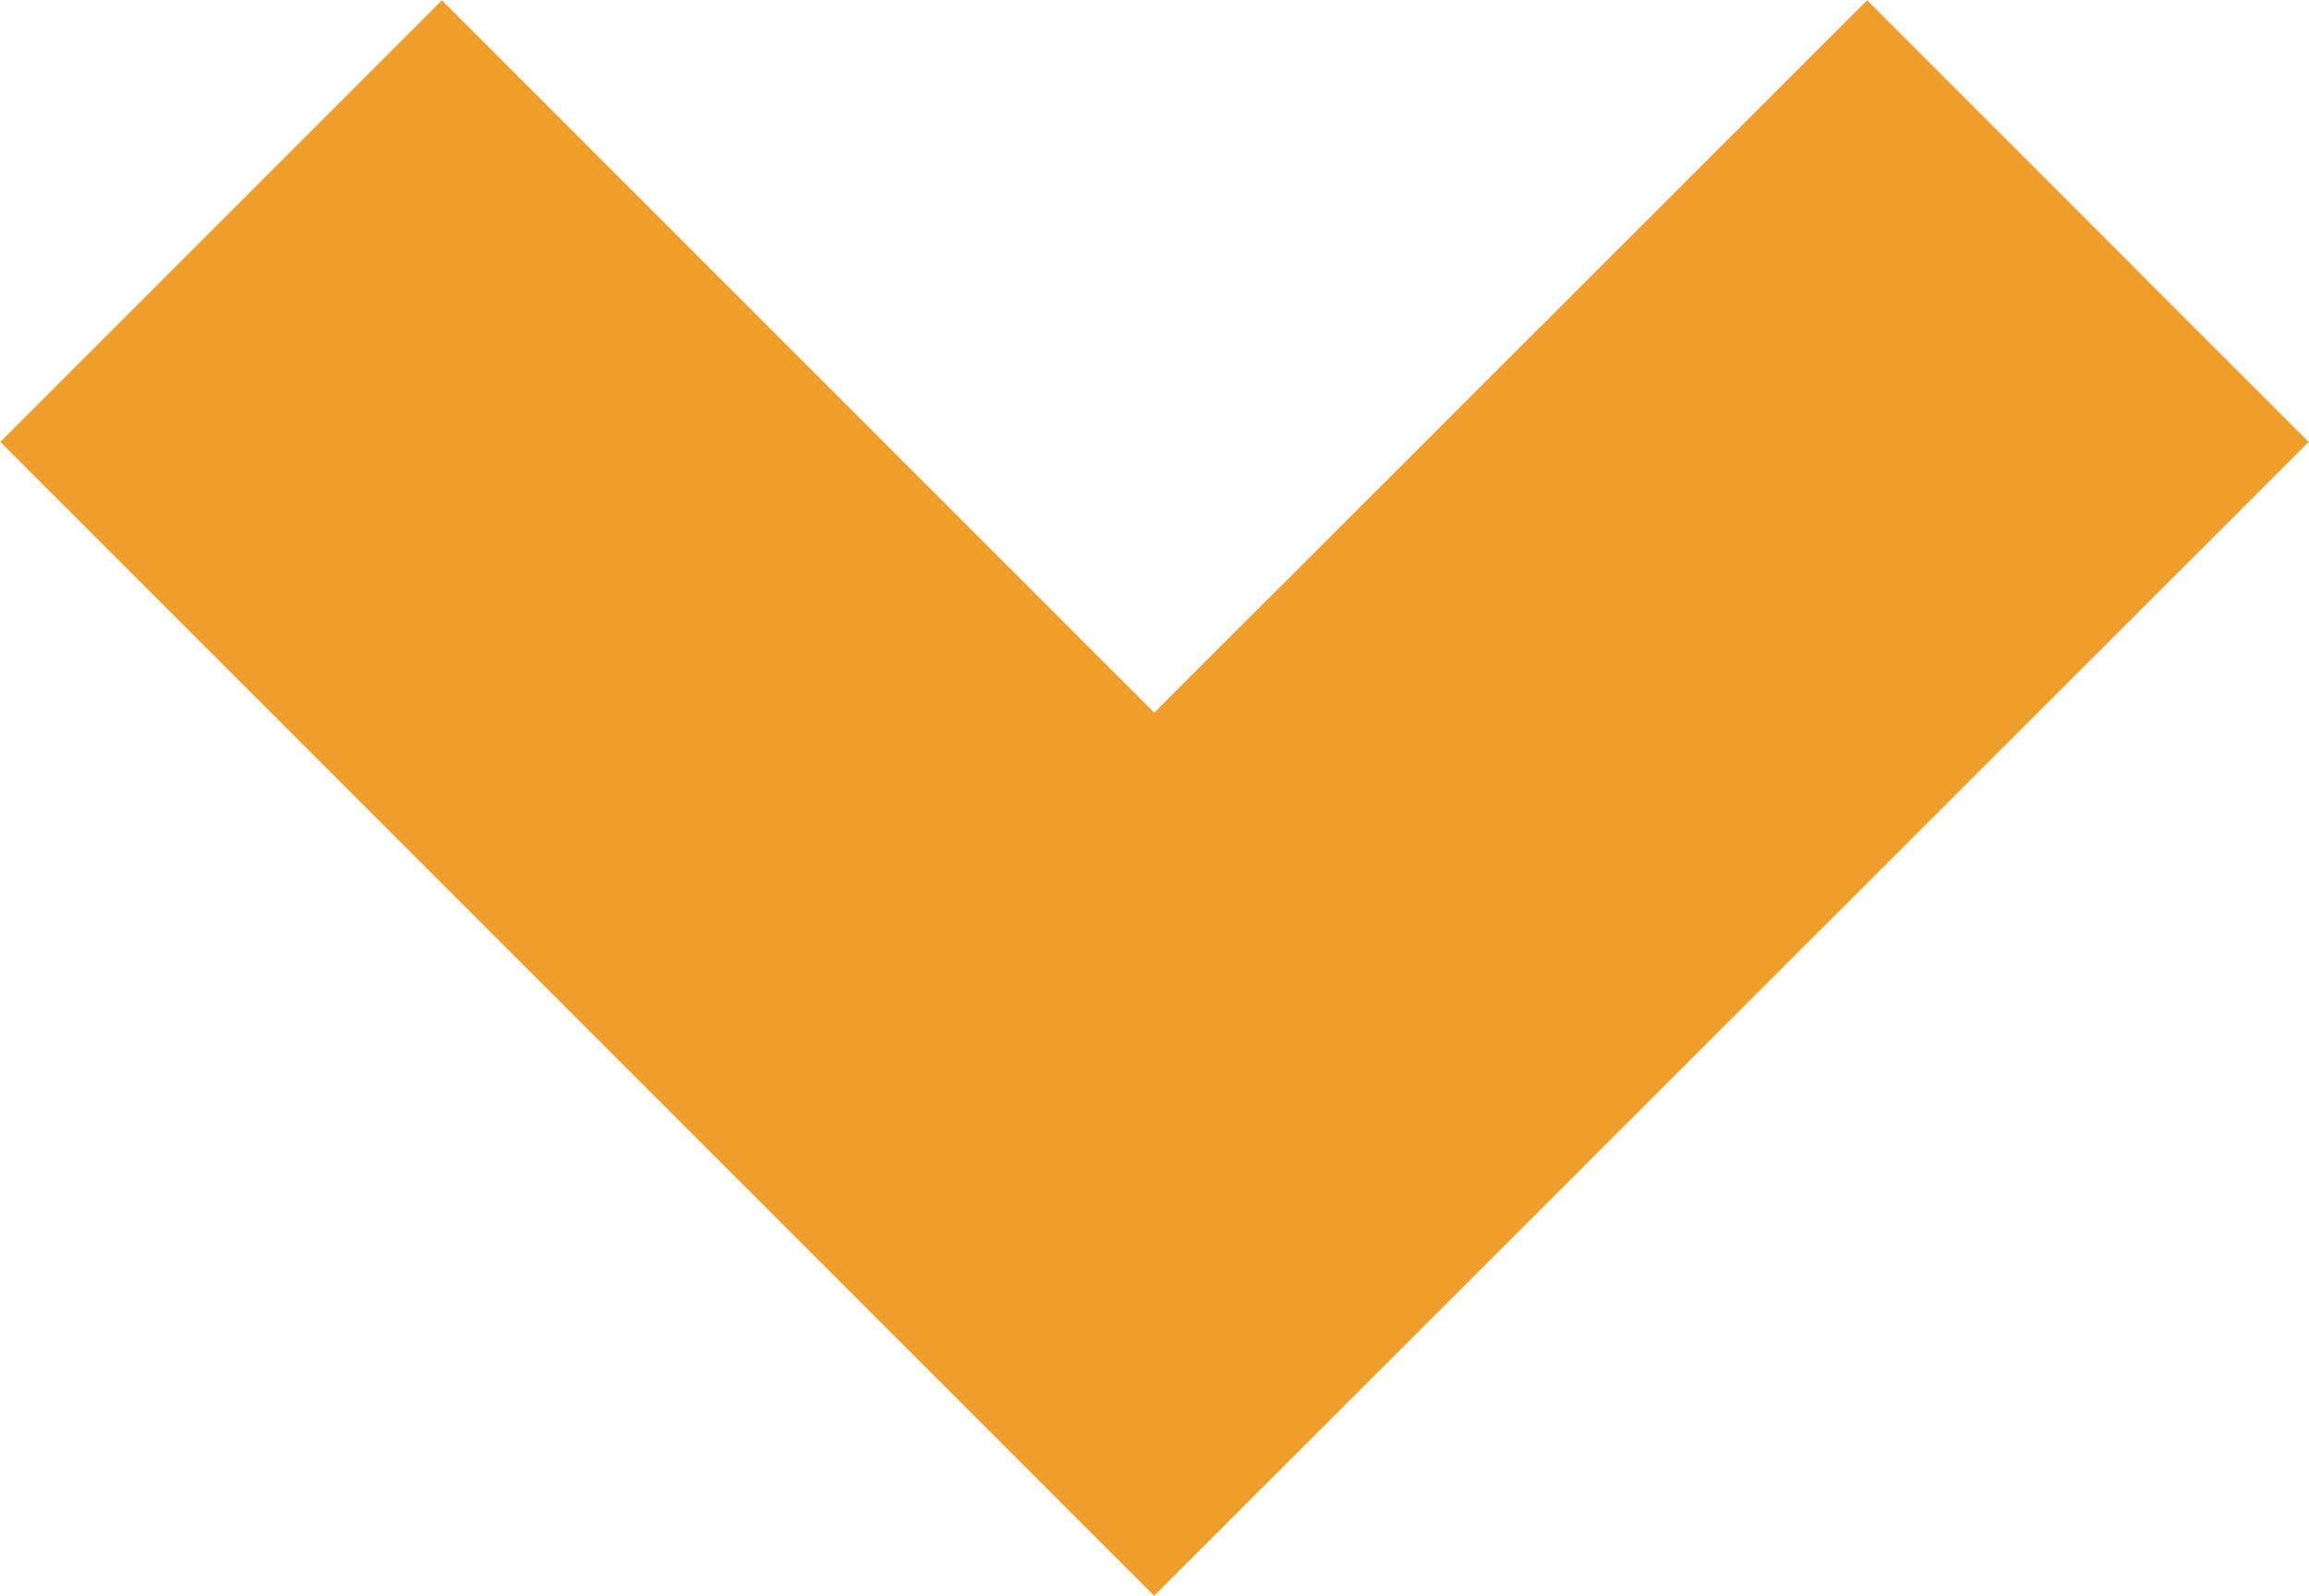 <svg xmlns="http://www.w3.org/2000/svg" viewBox="0 0 36.97 25.56"><defs><style>.cls-1{fill:none;stroke:#ef9e2c;stroke-miterlimit:10;stroke-width:10px;}</style></defs><title>down-arrow</title><g id="Layer_2" data-name="Layer 2"><g id="Layer_1-2" data-name="Layer 1"><polyline class="cls-1" points="3.54 3.54 18.48 18.48 33.43 3.54"/></g></g></svg>